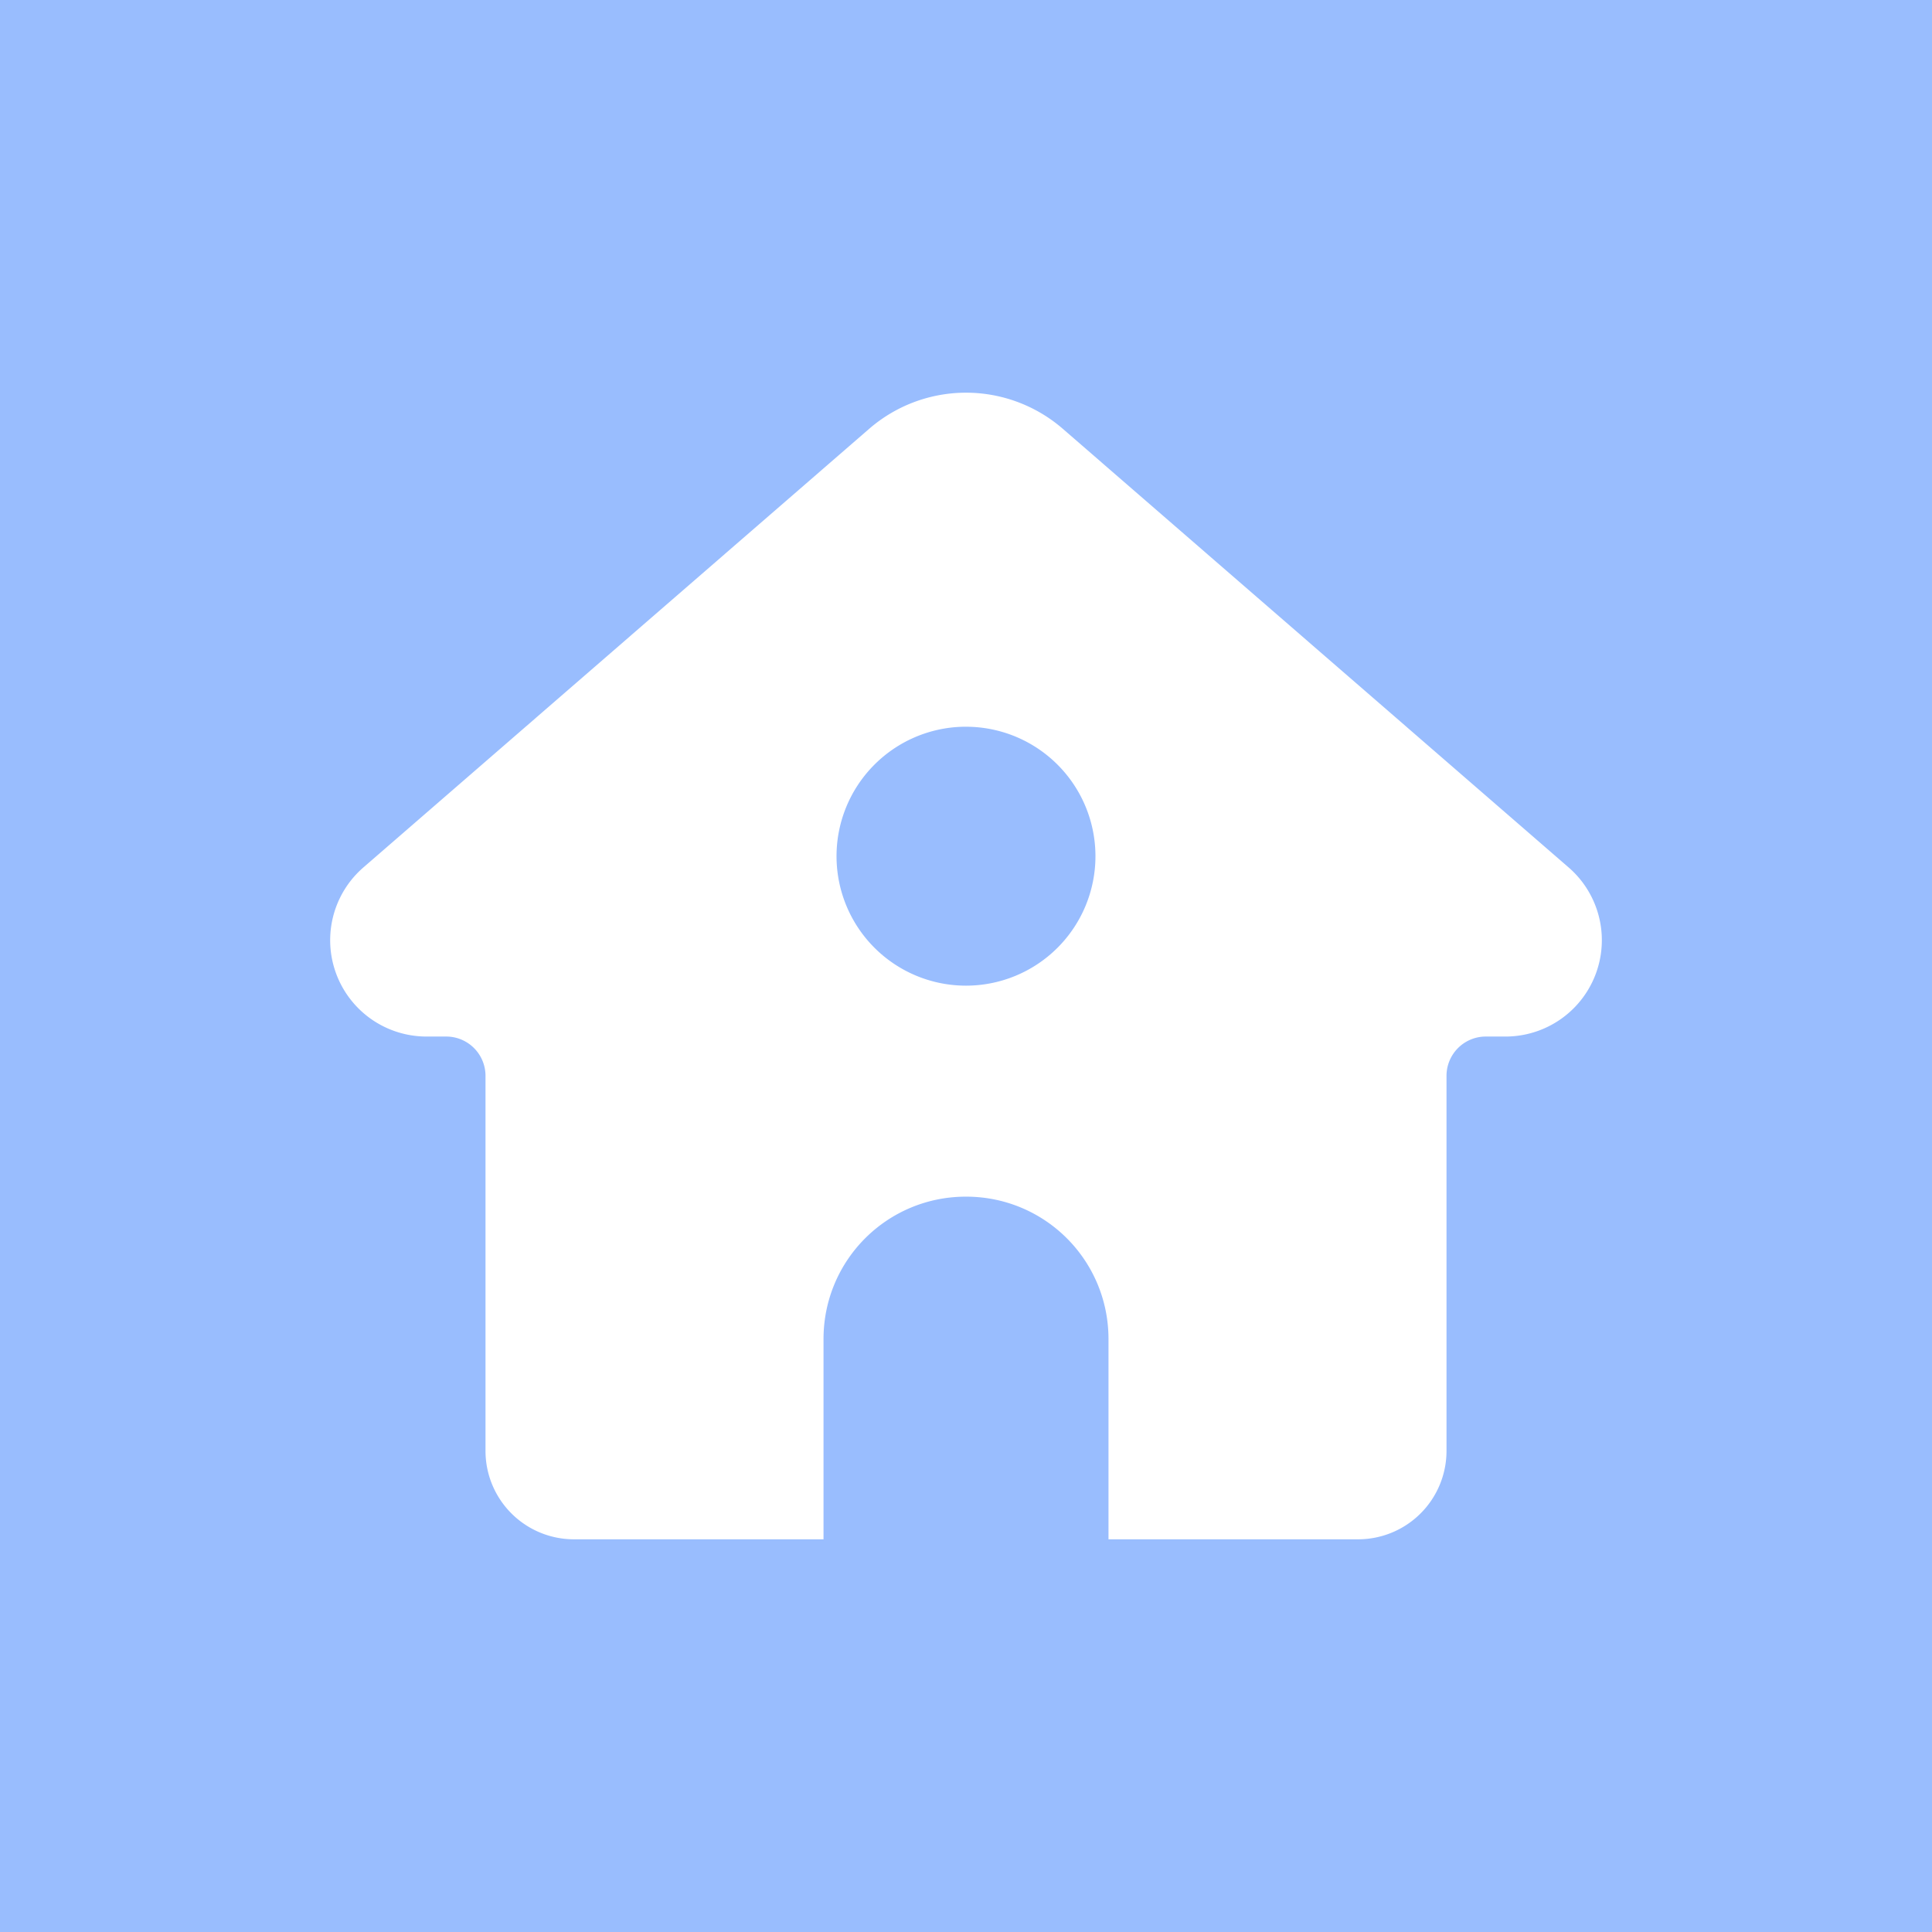 <?xml version="1.0" encoding="UTF-8" standalone="no"?>
<svg
   width="256"
   height="256"
   viewBox="0 0 256 256"
   version="1.1"
   xml:space="preserve"
   style="clip-rule:evenodd;fill-rule:evenodd;stroke-linecap:round;stroke-linejoin:round;stroke-miterlimit:1.5"
   id="svg35"
   sodipodi:docname="ic_launcher_action.svg"
   inkscape:version="1.2 (dc2aedaf03, 2022-05-15)"
   inkscape:export-filename="ic_launcher_action.png"
   inkscape:export-xdpi="96"
   inkscape:export-ydpi="96"
   xmlns:inkscape="http://www.inkscape.org/namespaces/inkscape"
   xmlns:sodipodi="http://sodipodi.sourceforge.net/DTD/sodipodi-0.dtd"
   xmlns="http://www.w3.org/2000/svg"
   xmlns:svg="http://www.w3.org/2000/svg"
   xmlns:rdf="http://www.w3.org/1999/02/22-rdf-syntax-ns#"
   xmlns:cc="http://creativecommons.org/ns#"
   xmlns:dc="http://purl.org/dc/elements/1.1/"><defs
   id="defs39" /><sodipodi:namedview
   pagecolor="#ffffff"
   bordercolor="#666666"
   borderopacity="1"
   objecttolerance="10"
   gridtolerance="10"
   guidetolerance="10"
   inkscape:pageopacity="0"
   inkscape:pageshadow="2"
   inkscape:window-width="1884"
   inkscape:window-height="1052"
   id="namedview37"
   showgrid="false"
   inkscape:snap-global="false"
   inkscape:zoom="0.84244792"
   inkscape:cx="-376.8779"
   inkscape:cy="-151.93818"
   inkscape:window-x="36"
   inkscape:window-y="0"
   inkscape:window-maximized="1"
   inkscape:current-layer="svg35"
   inkscape:document-rotation="0"
   inkscape:showpageshadow="0"
   inkscape:pagecheckerboard="0"
   inkscape:deskcolor="#d1d1d1" />
    
<rect
   style="clip-rule:evenodd;fill:#99bdfe;fill-opacity:1;fill-rule:evenodd;stroke:none;stroke-width:1.673;stroke-linecap:round;stroke-linejoin:round;stroke-miterlimit:1.5;stroke-opacity:1"
   width="256"
   height="256"
   x="1.7876234e-06"
   y="2e-06"
   rx="0"
   id="rect11375"
   ry="0" /><path
   id="path11377"
   style="clip-rule:evenodd;fill:#ffffff;fill-opacity:1;fill-rule:evenodd;stroke:none;stroke-width:0;stroke-linecap:square;stroke-linejoin:bevel;stroke-miterlimit:1.5;stroke-dasharray:none;stop-color:#000000"
   inkscape:transform-center-x="-3.4869738e-05"
   inkscape:transform-center-y="-8.6342828"
   d="m 127.762,52.035 a 19.583,19.583 0 0 0 -12.595,4.788 L 48.151,114.94 a 12.764,12.764 0 0 0 8.365,22.407 h 2.608 a 5.206,5.206 0 0 1 5.208,5.208 v 49.694 a 11.719,11.719 0 0 0 11.718,11.717 h 33.07 v -26.523 c 0,-10.459 8.422,-18.881 18.881,-18.881 10.459,0 18.881,8.422 18.881,18.881 v 26.523 h 33.07 a 11.719,11.719 0 0 0 11.718,-11.717 v -49.694 a 5.206,5.206 0 0 1 5.208,-5.208 h 2.608 a 12.764,12.764 0 0 0 8.365,-22.407 L 140.832,56.823 a 19.583,19.583 0 0 0 -13.07,-4.788 z m -0.078,44.262 a 17.154,17.154 0 0 1 0.315,0 17.154,17.154 0 0 1 17.154,17.154 17.154,17.154 0 0 1 -17.154,17.154 17.154,17.154 0 0 1 -17.154,-17.154 17.154,17.154 0 0 1 16.839,-17.154 z" /></svg>
